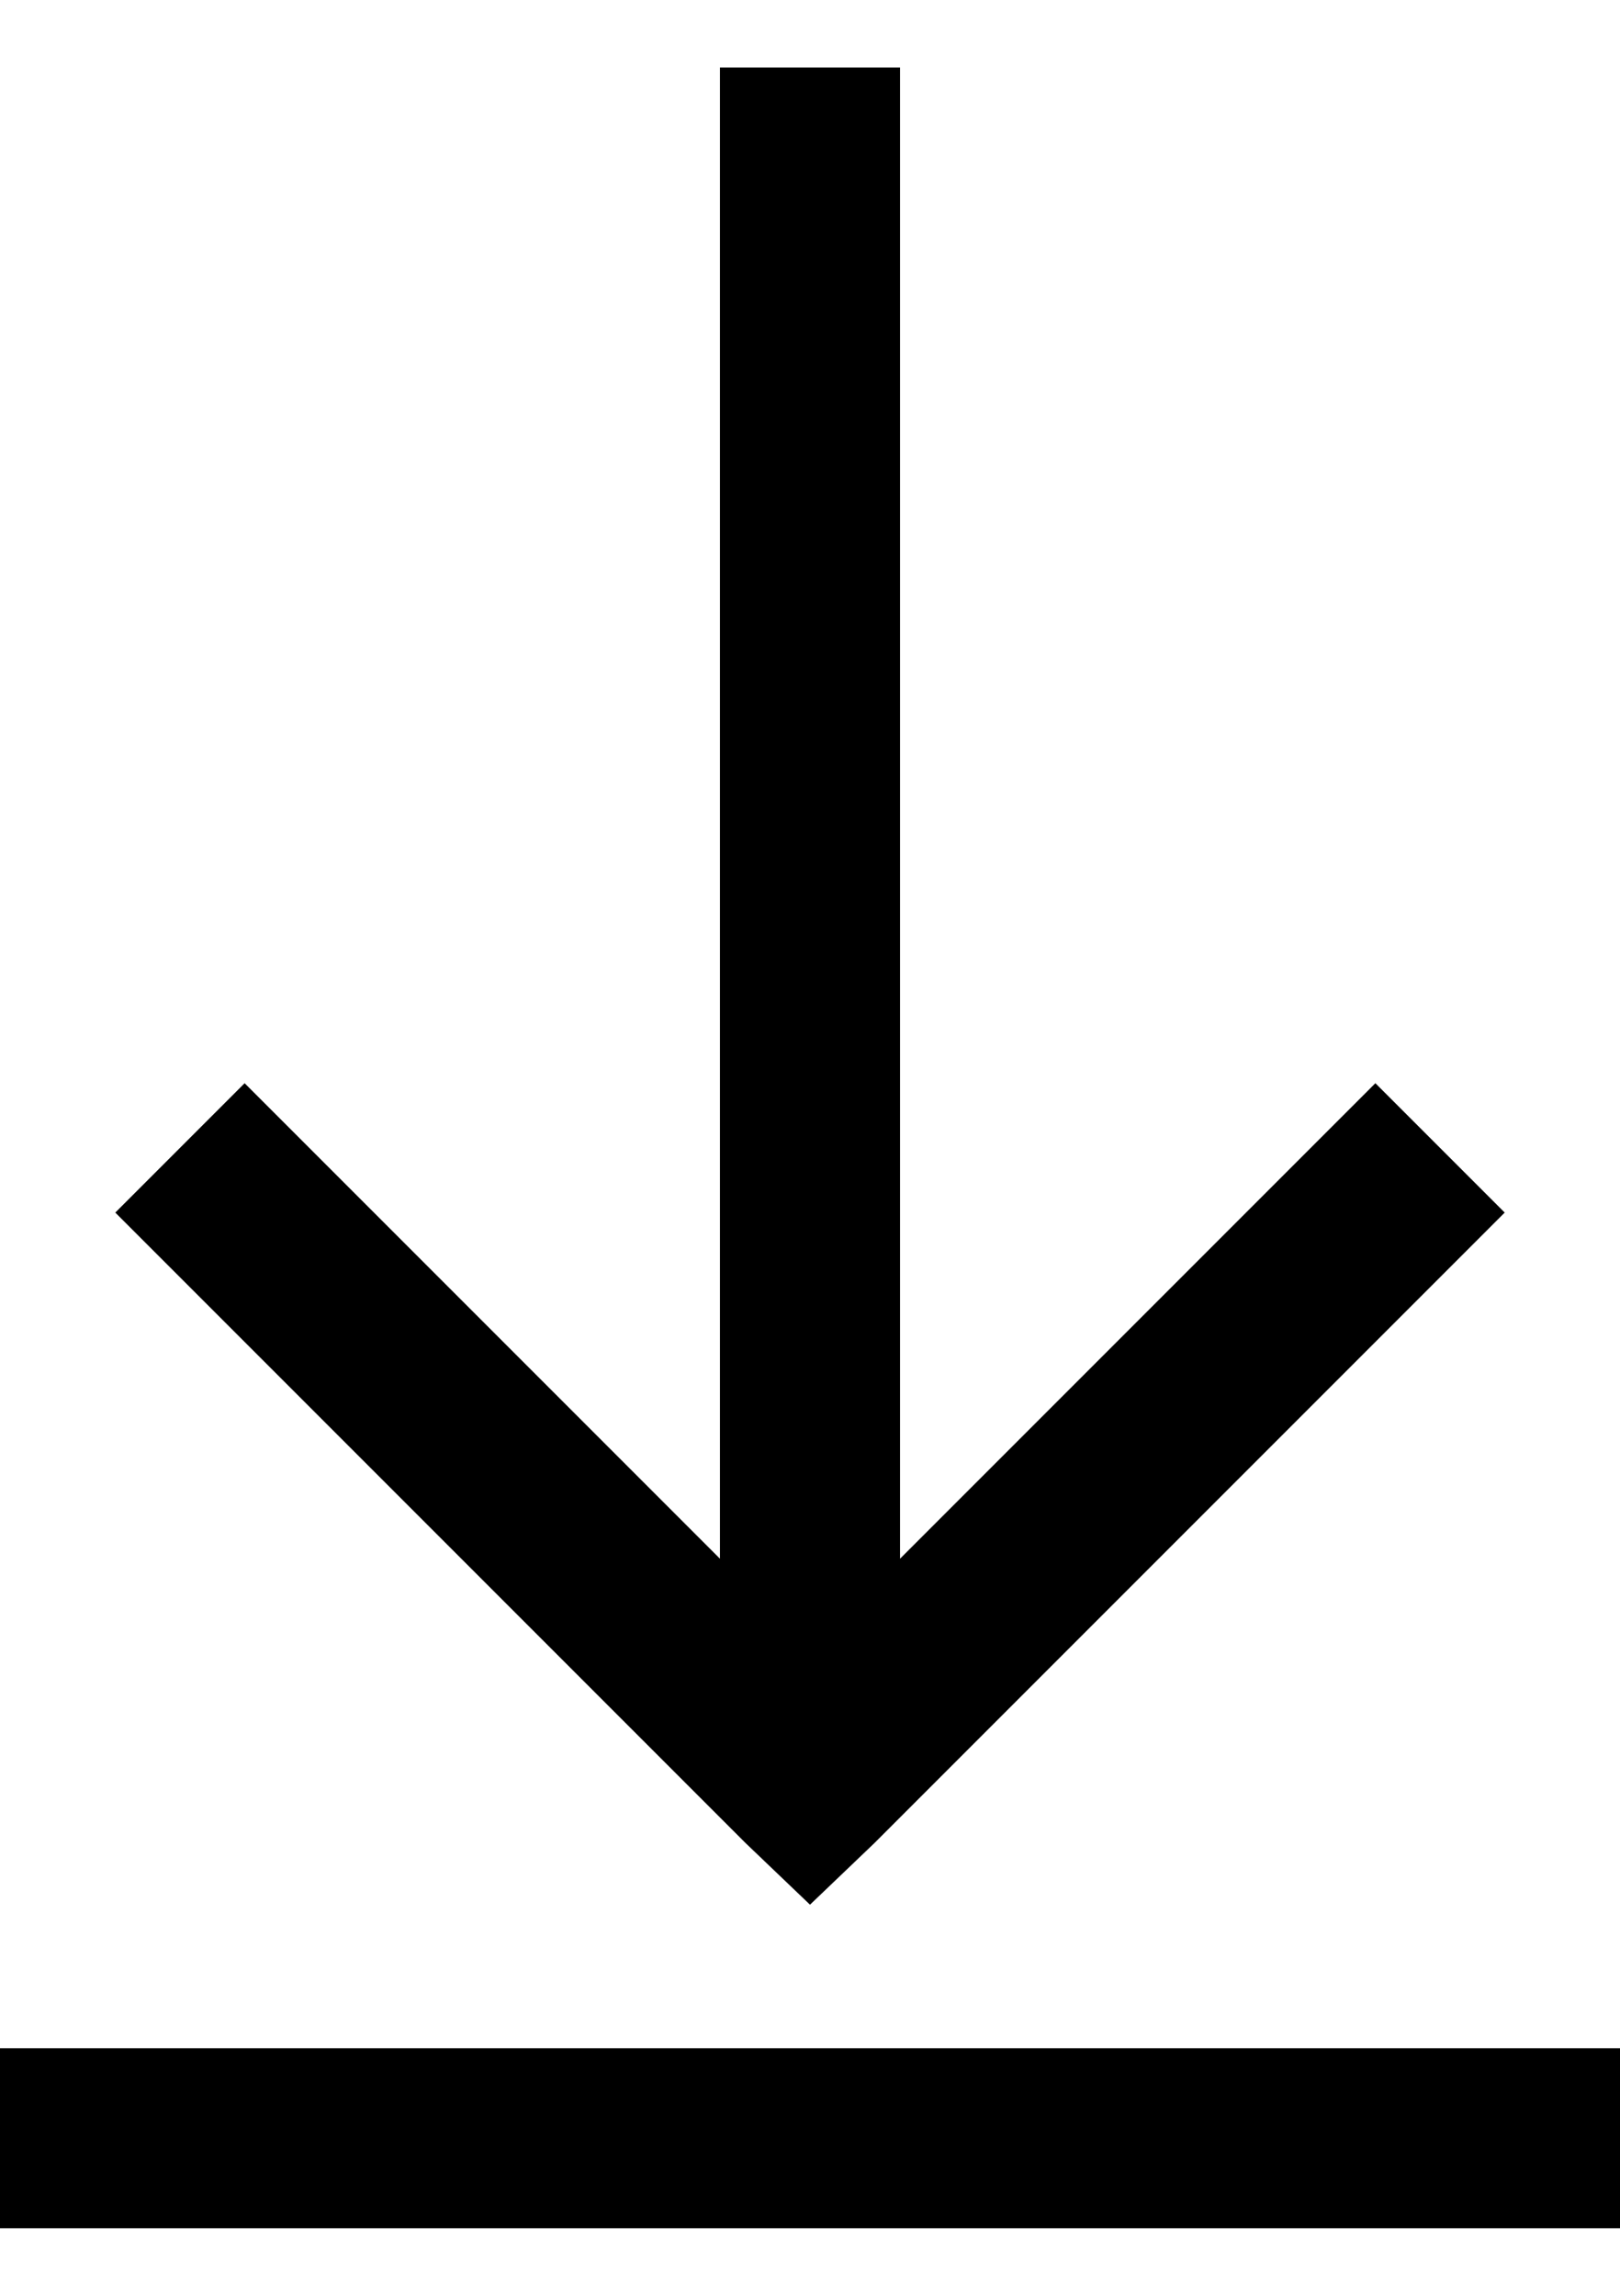 <svg width="12" height="17" viewBox="0 0 12 17" xmlns="http://www.w3.org/2000/svg">
	<path d="M5.333 0.5V11.542L1.812 8.021L0.854 8.979L5.521 13.646L6 14.104L6.479 13.646L11.146 8.979L10.188 8.021L6.667 11.542V0.5H5.333ZM0 15.167V16.5H12V15.167H0Z" />
</svg>
